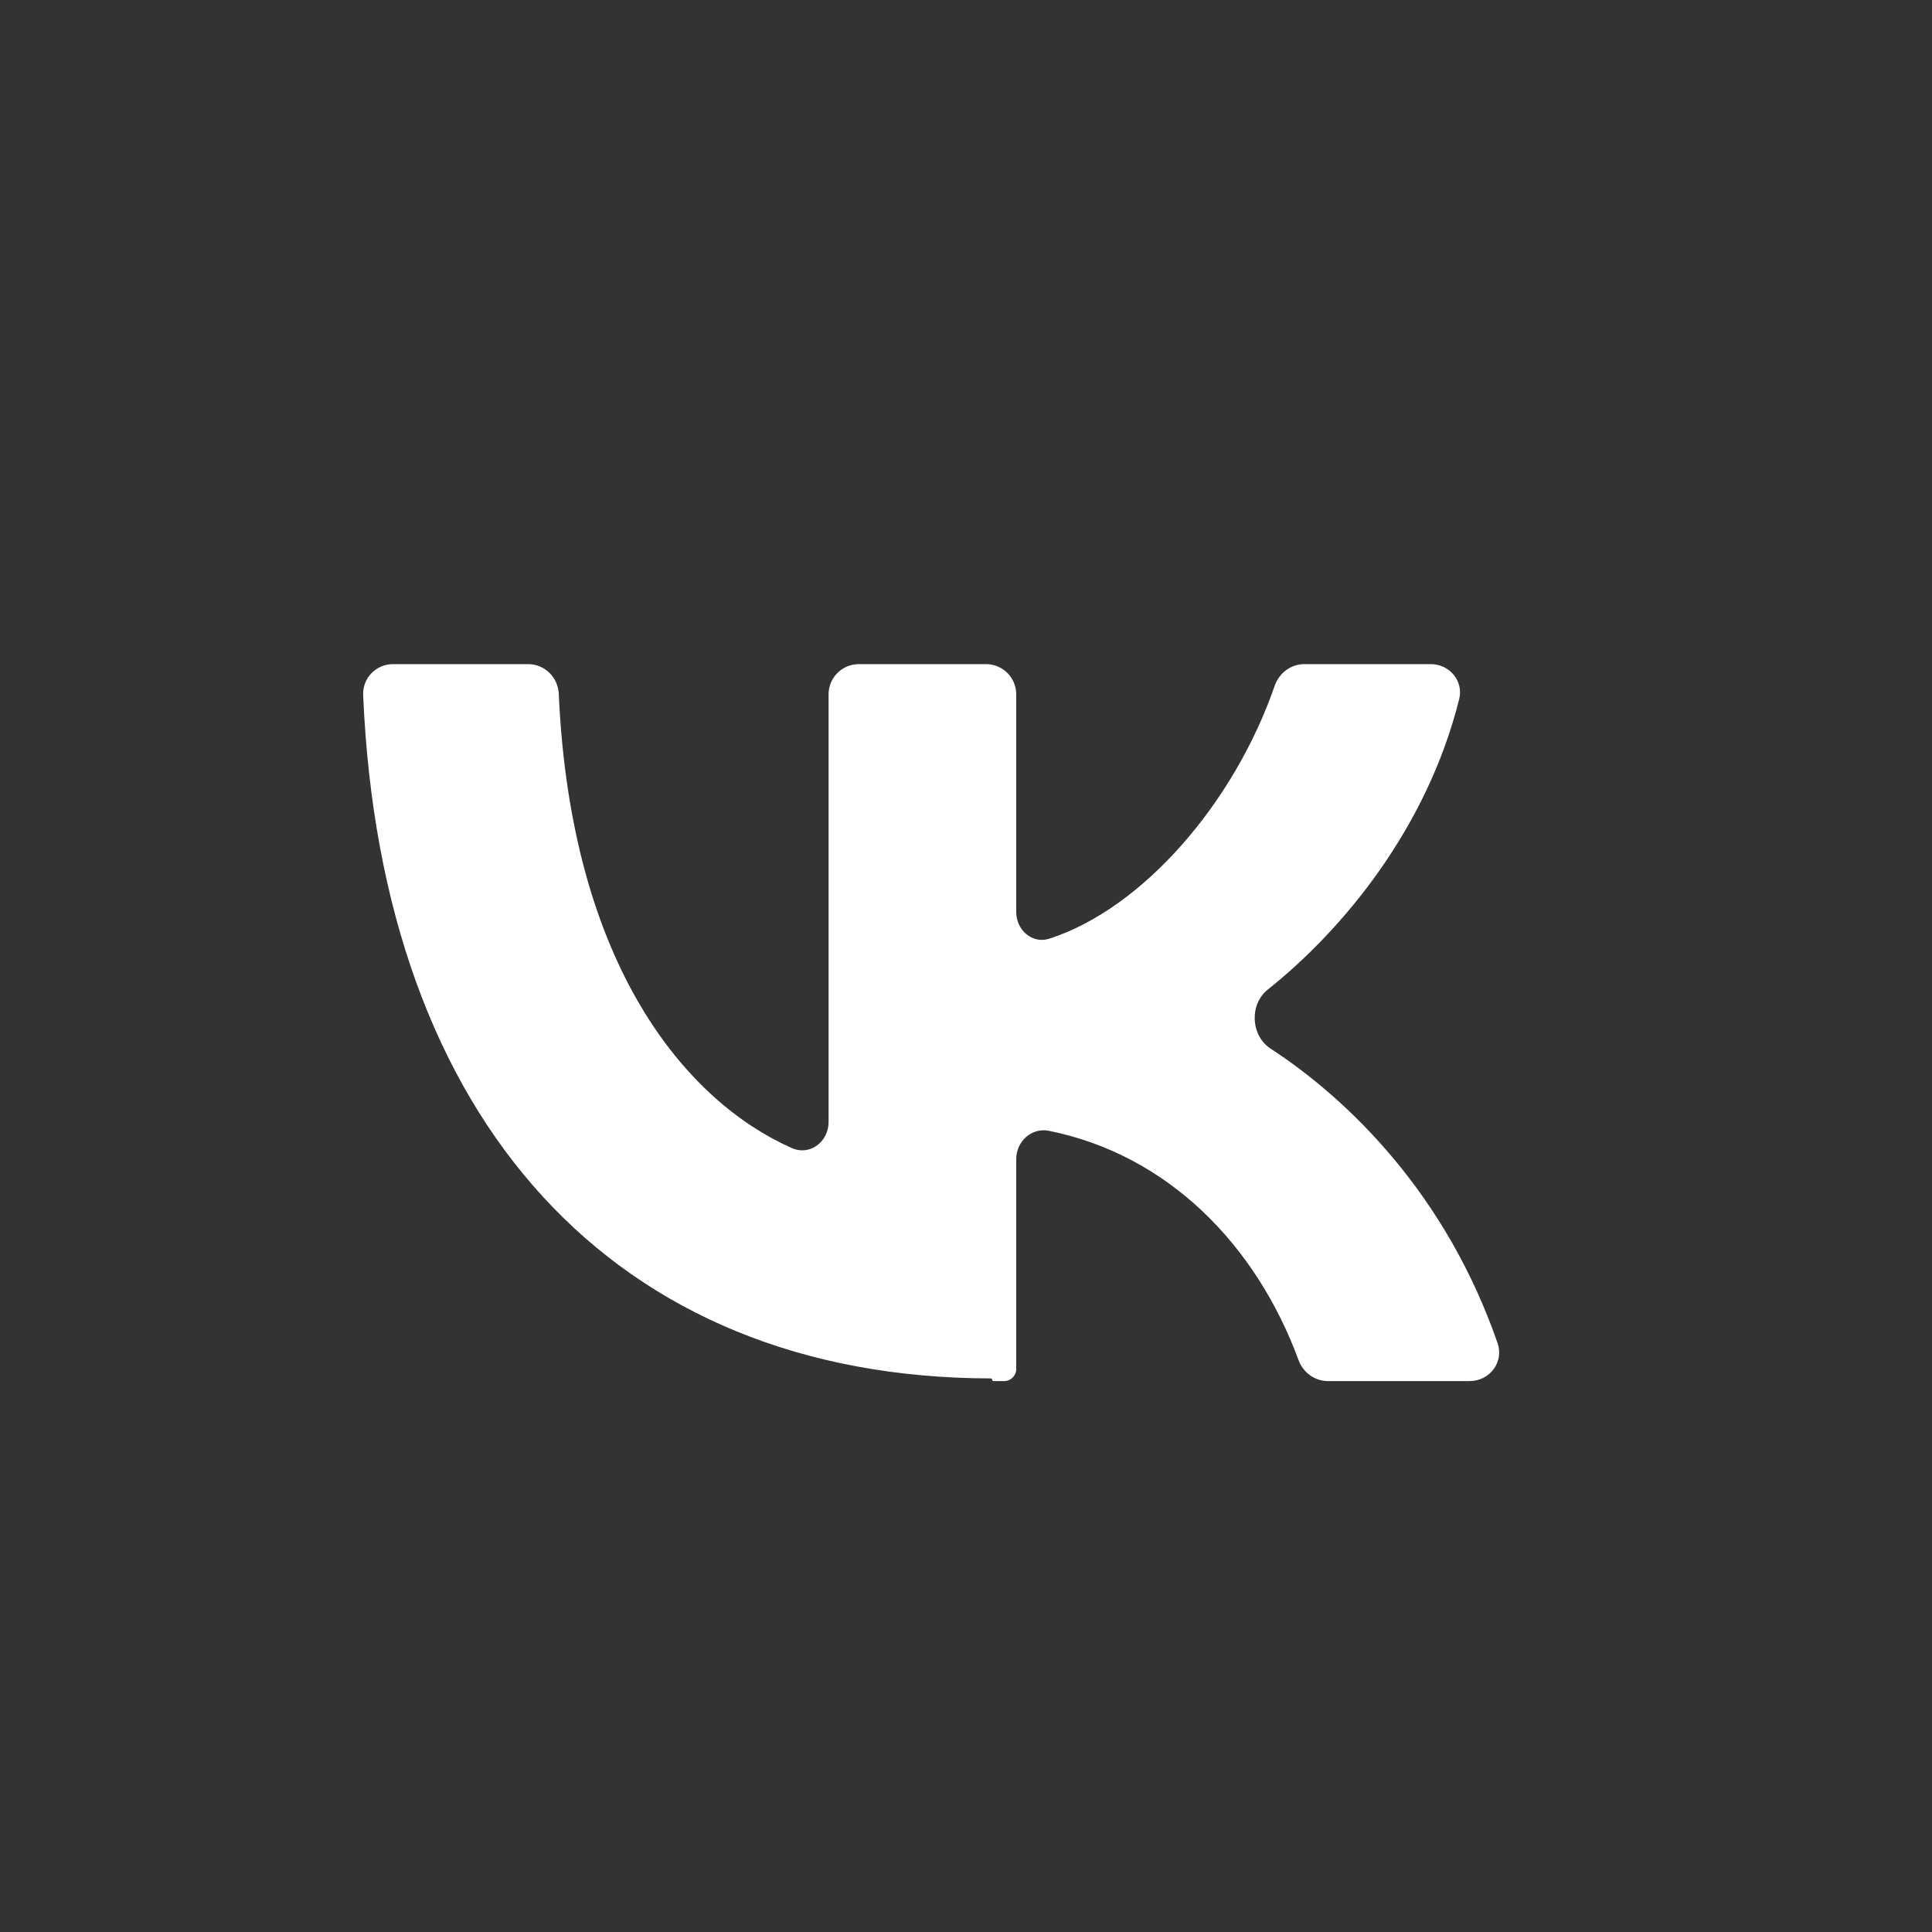 <svg width="32" height="32" viewBox="0 0 32 32" fill="none" xmlns="http://www.w3.org/2000/svg">
<rect x="0" y="0" width="32" height="32" fill="#333333" stroke="none"/>
<circle cx="16" cy="16" r="16" fill="none"/>
<path d="M16.433 22.853C16.433 22.841 16.422 22.831 16.41 22.831C10.179 22.82 6.316 18.579 6.015 11.51C6.004 11.231 6.229 11 6.509 11H8.748C9.021 11 9.243 11.219 9.255 11.492C9.458 16.025 11.389 18.254 13.117 19.016C13.416 19.148 13.724 18.91 13.724 18.584V11.5C13.724 11.224 13.948 11 14.224 11H16.332C16.608 11 16.832 11.224 16.832 11.5V15.105C16.832 15.405 17.096 15.639 17.382 15.547C18.928 15.047 20.442 13.299 21.113 11.358C21.186 11.148 21.38 11 21.603 11H23.698C24.008 11 24.244 11.279 24.169 11.579C23.633 13.725 22.238 15.403 21 16.389C20.69 16.635 20.714 17.153 21.046 17.369C22.351 18.221 23.956 19.793 24.805 22.248C24.913 22.56 24.674 22.875 24.343 22.875H21.993C21.775 22.875 21.583 22.732 21.508 22.527C20.799 20.605 19.334 19.125 17.375 18.73C17.086 18.672 16.832 18.905 16.832 19.199V22.675C16.832 22.786 16.742 22.875 16.632 22.875H16.455C16.442 22.875 16.433 22.865 16.433 22.853Z" fill="white"/>
</svg>
